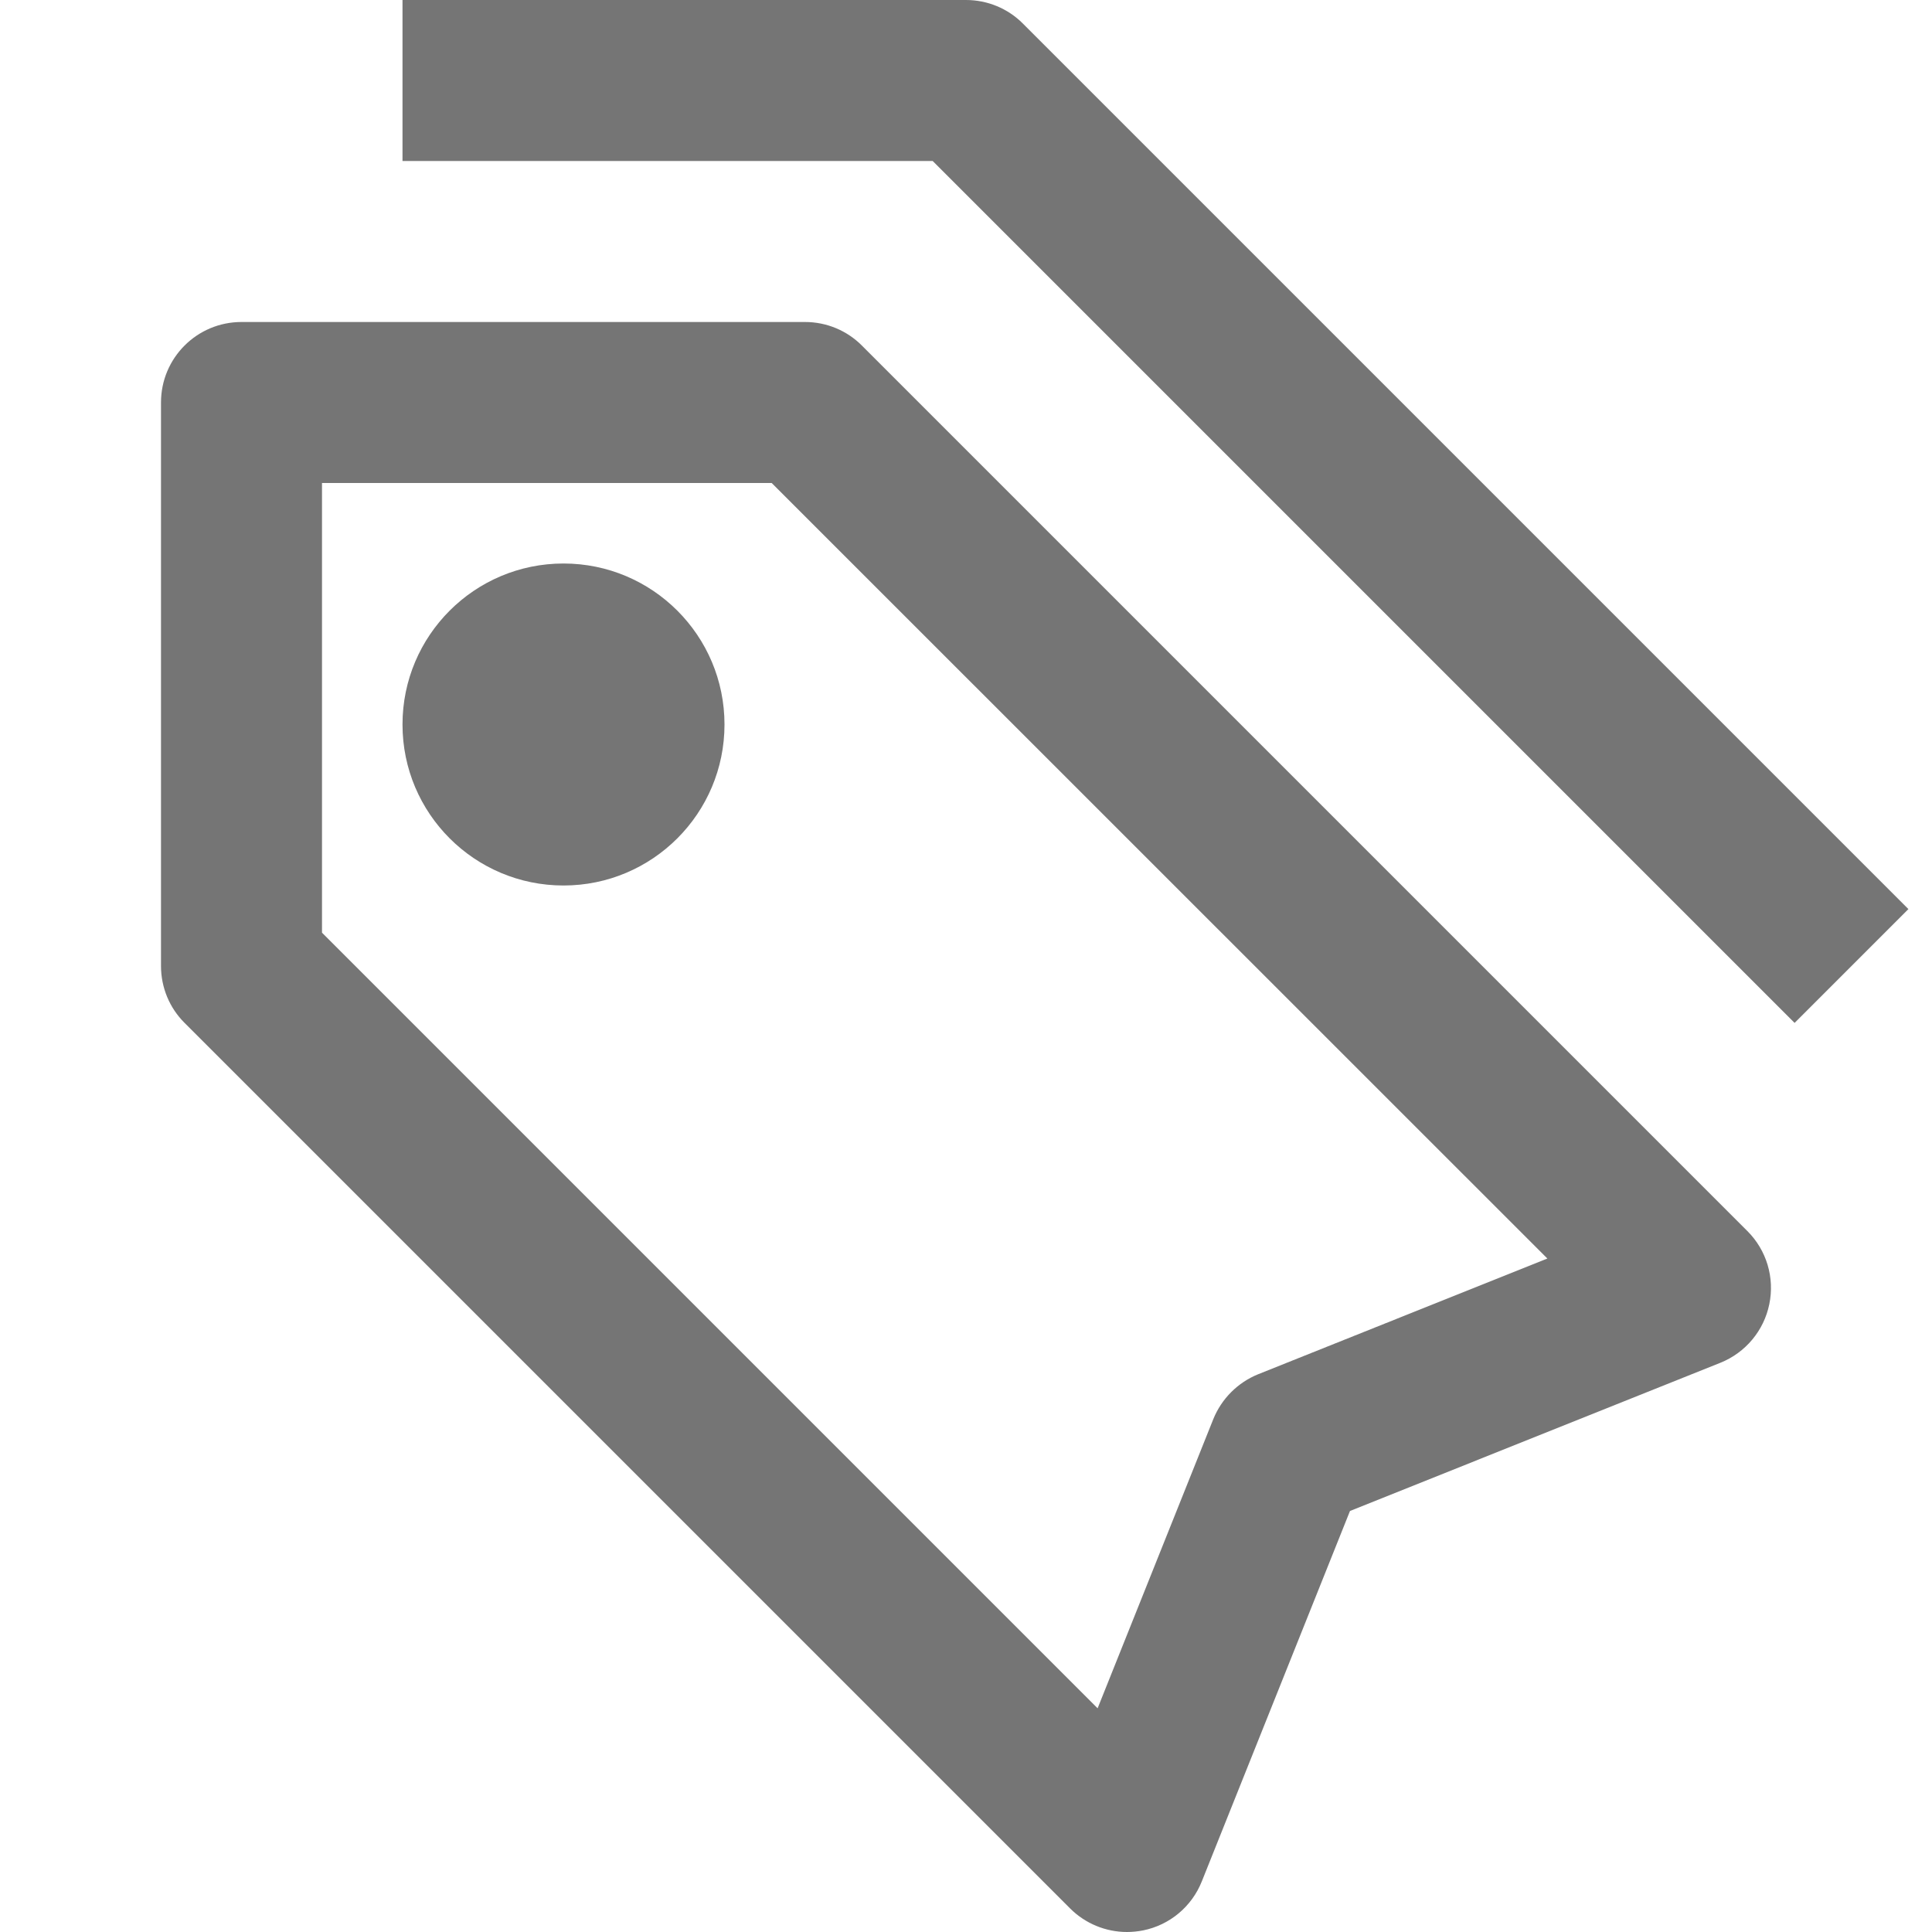 <?xml version="1.0" encoding="iso-8859-1"?>
<!-- Generator: Adobe Illustrator 16.0.0, SVG Export Plug-In . SVG Version: 6.00 Build 0)  -->
<!DOCTYPE svg PUBLIC "-//W3C//DTD SVG 1.1//EN" "http://www.w3.org/Graphics/SVG/1.1/DTD/svg11.dtd">
<svg version="1.1" xmlns="http://www.w3.org/2000/svg" xmlns:xlink="http://www.w3.org/1999/xlink" x="0px" y="0px" width="24px"
	 height="24px" viewBox="0 0 24 24" style="enable-background:new 0 0 24 24;" xml:space="preserve">
<g id="Frame_-_24px">
	<rect style="fill:none;" width="24" height="24"/>
</g>
<g id="Line_Icons">
	<g>
		<g>
			<path style="fill:#757575;" d="M14,24c-0.263,0-0.518-0.104-0.707-0.293l-11-11C2.105,12.52,2,12.266,2,12V5c0-0.553,0.447-1,1-1
				h7c0.266,0,0.52,0.105,0.707,0.293l11,11c0.238,0.238,0.34,0.578,0.272,0.908c-0.067,0.329-0.296,0.603-0.608,0.728L16.77,18.77
				l-1.841,4.602c-0.125,0.313-0.398,0.541-0.728,0.608C14.135,23.993,14.066,24,14,24z M4,11.586l9.635,9.635l1.437-3.592
				c0.103-0.254,0.304-0.455,0.558-0.558l3.592-1.437L9.586,6H4V11.586z"/>
		</g>
		<g>
			<circle style="fill:#757575;" cx="7" cy="9" r="2"/>
		</g>
		<g>
			<path style="fill:#757575;" d="M22.293,12.707L11.586,2H5V0h7c0.266,0,0.52,0.105,0.707,0.293l11,11L22.293,12.707z"/>
		</g>
	</g>
</g>
</svg>

